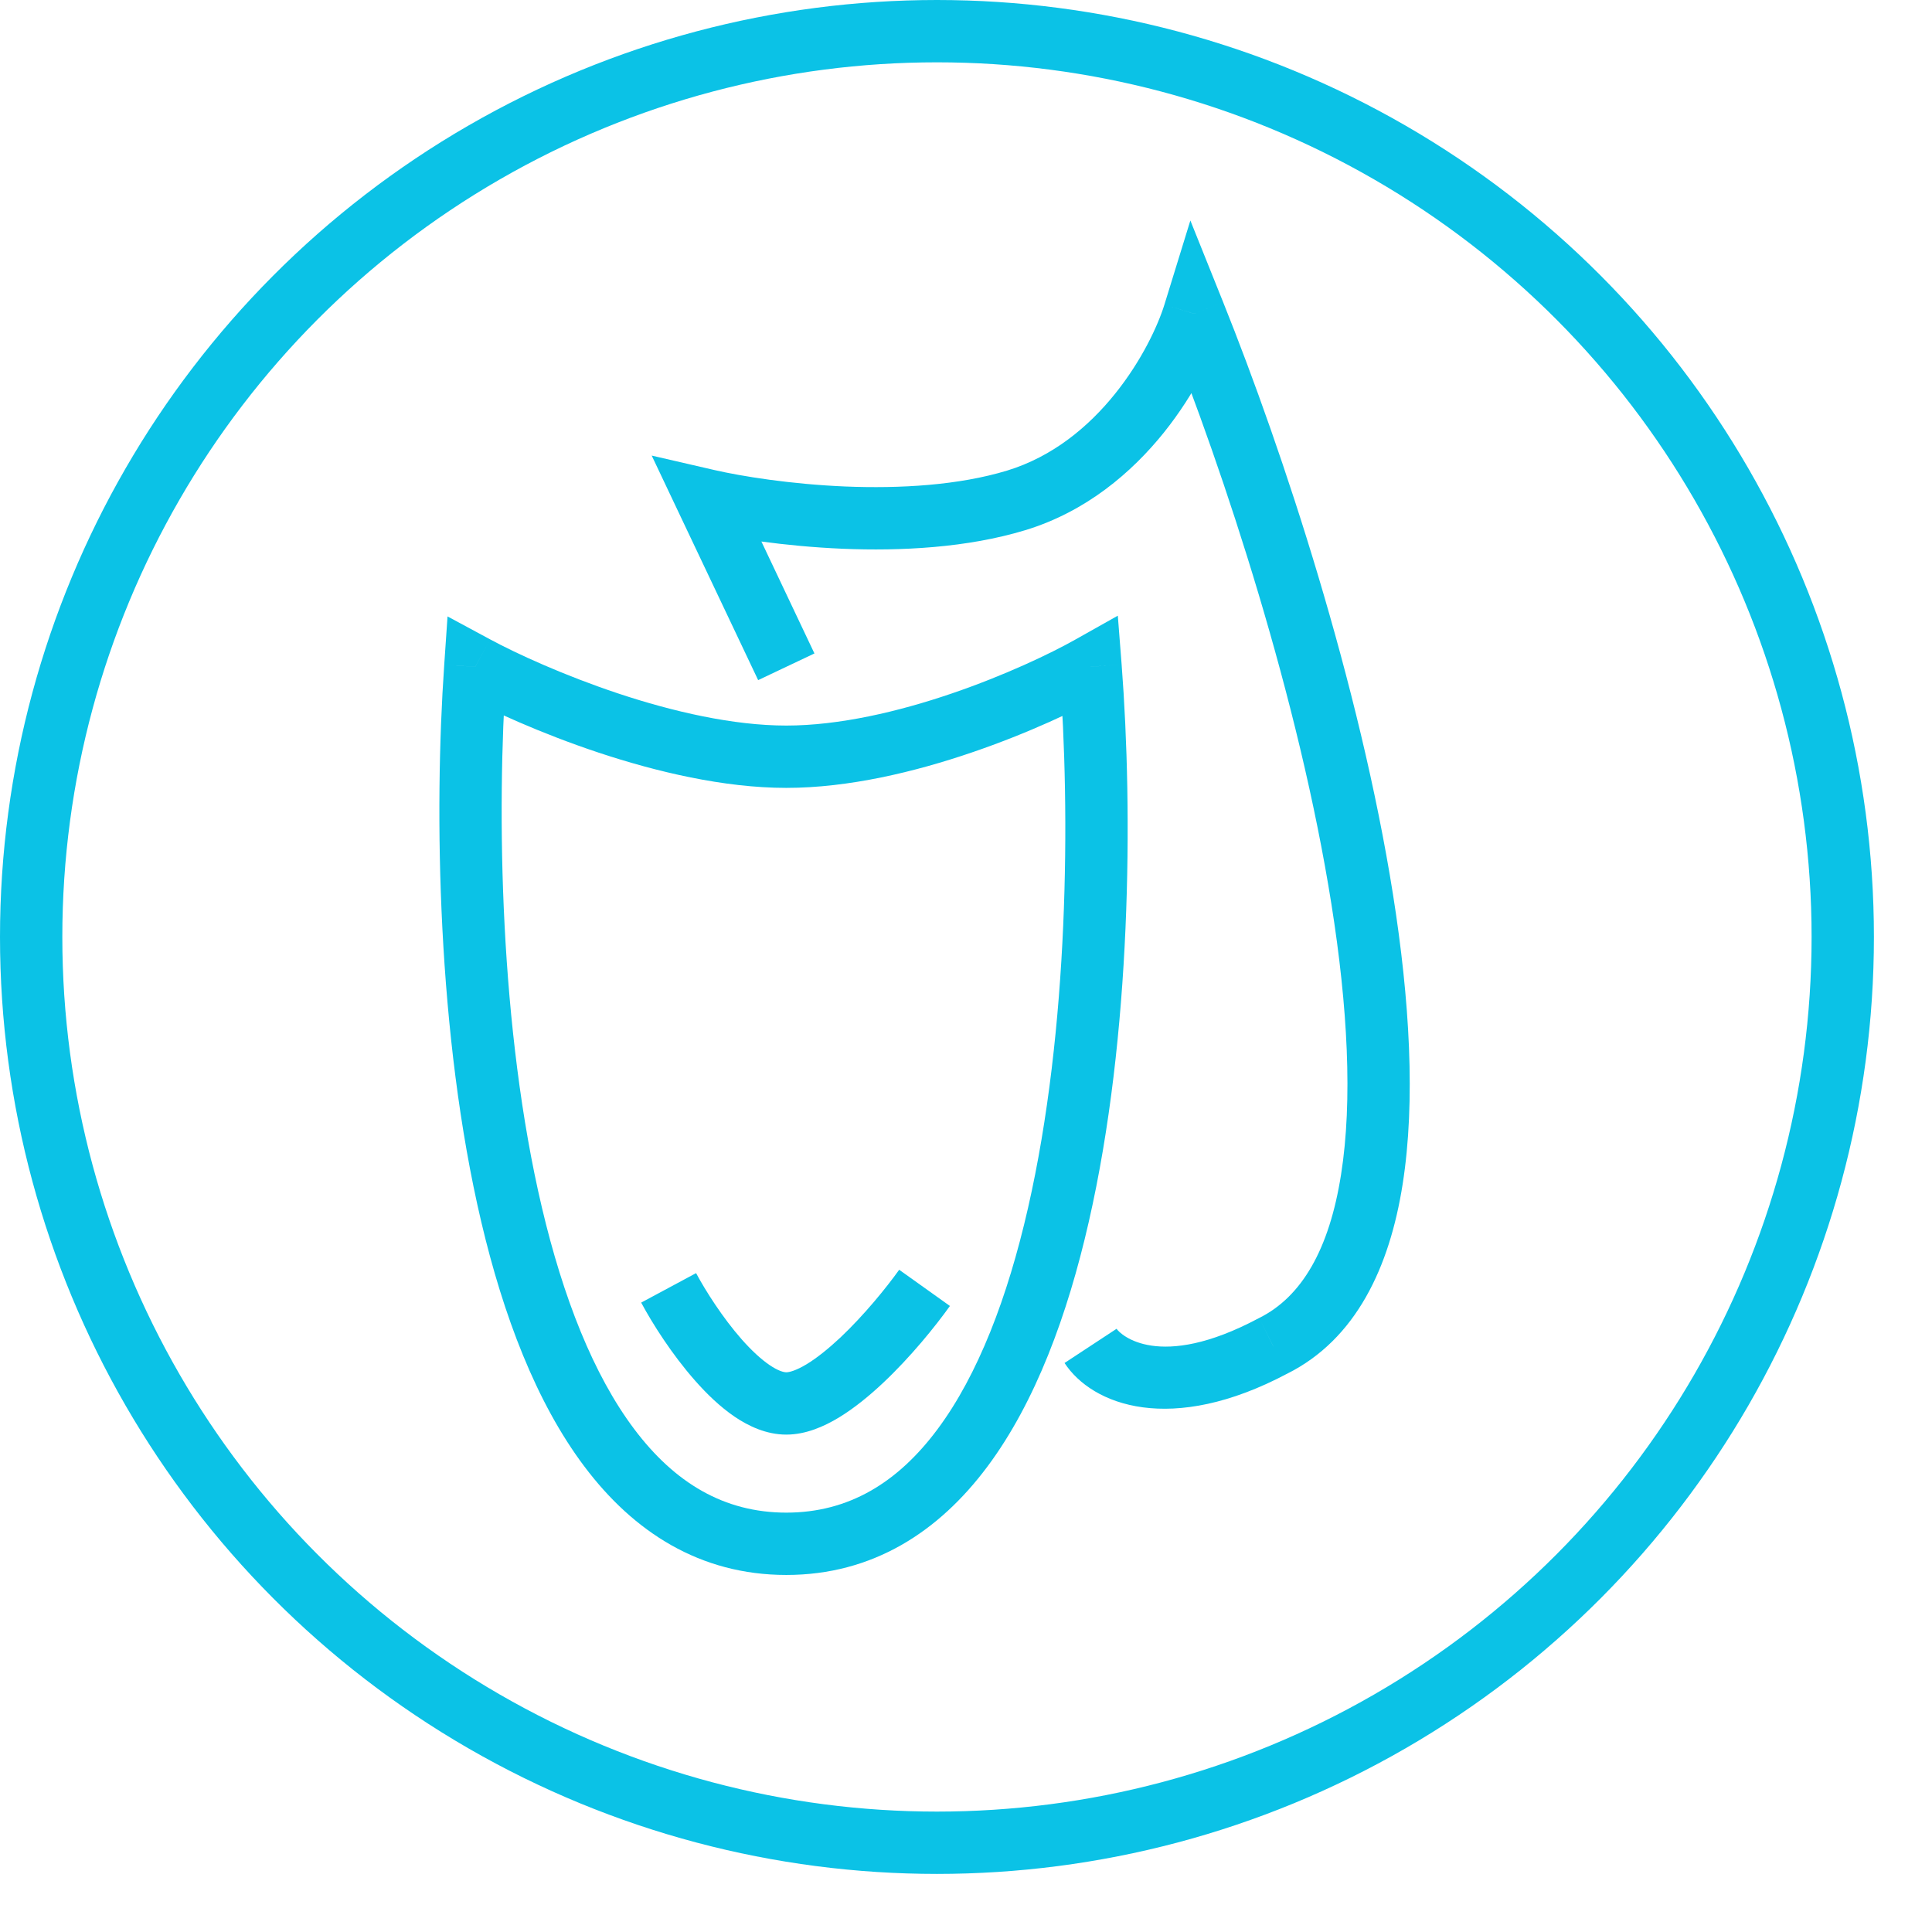 <svg width="31" height="31" viewBox="0 0 31 31" fill="none" xmlns="http://www.w3.org/2000/svg">
<path d="M7.626 10.699L7.864 10.259L7.181 9.891L7.128 10.665L7.626 10.699ZM17.498 10.699L17.997 10.661L17.936 9.879L17.253 10.263L17.498 10.699ZM11.351 8.029L11.463 7.542L10.457 7.31L10.899 8.243L11.351 8.029ZM19.162 5.034L19.626 4.848L19.1 3.538L18.684 4.887L19.162 5.034ZM20.427 21.596L20.204 21.148L20.192 21.154L20.427 21.596ZM7.389 11.139C7.86 11.393 8.672 11.766 9.604 12.076C10.532 12.384 11.614 12.642 12.617 12.642V11.642C11.767 11.642 10.801 11.42 9.919 11.127C9.043 10.835 8.284 10.486 7.864 10.259L7.389 11.139ZM12.617 12.642C13.62 12.642 14.685 12.384 15.592 12.074C16.503 11.764 17.289 11.39 17.743 11.135L17.253 10.263C16.852 10.489 16.122 10.837 15.269 11.128C14.413 11.42 13.465 11.642 12.617 11.642V12.642ZM17 10.738C17.178 13.055 17.149 16.518 16.495 19.383C16.168 20.818 15.693 22.06 15.043 22.933C14.404 23.791 13.616 24.271 12.617 24.271V25.271C14.003 25.271 15.064 24.578 15.845 23.53C16.614 22.498 17.129 21.102 17.47 19.605C18.155 16.607 18.18 13.034 17.997 10.661L17 10.738ZM12.617 24.271C11.616 24.271 10.823 23.79 10.177 22.931C9.519 22.057 9.035 20.814 8.696 19.379C8.02 16.514 7.964 13.051 8.125 10.734L7.128 10.665C6.963 13.038 7.016 16.611 7.723 19.609C8.076 21.105 8.601 22.501 9.378 23.532C10.165 24.579 11.23 25.271 12.617 25.271V24.271ZM13.068 10.485L11.803 7.815L10.899 8.243L12.165 10.913L13.068 10.485ZM11.239 8.516C11.739 8.631 12.581 8.765 13.52 8.805C14.454 8.844 15.521 8.79 16.451 8.507L16.159 7.551C15.382 7.787 14.442 7.842 13.561 7.806C12.685 7.769 11.903 7.643 11.463 7.542L11.239 8.516ZM16.451 8.507C17.427 8.21 18.159 7.582 18.673 6.943C19.184 6.306 19.501 5.631 19.639 5.182L18.684 4.887C18.581 5.22 18.323 5.782 17.893 6.317C17.465 6.85 16.89 7.328 16.159 7.551L16.451 8.507ZM18.698 5.221C19.648 7.587 20.847 11.242 21.364 14.512C21.624 16.151 21.706 17.658 21.518 18.846C21.33 20.043 20.889 20.807 20.204 21.148L20.651 22.043C21.759 21.49 22.297 20.332 22.506 19.002C22.717 17.664 22.618 16.038 22.352 14.356C21.819 10.987 20.592 7.256 19.626 4.848L18.698 5.221ZM20.192 21.154C18.59 22.007 17.975 21.411 17.916 21.321L17.081 21.87C17.527 22.55 18.793 23.032 20.662 22.037L20.192 21.154ZM10.288 20.901C10.467 21.235 10.781 21.732 11.154 22.154C11.34 22.366 11.554 22.572 11.785 22.73C12.012 22.884 12.297 23.019 12.617 23.019V22.019C12.578 22.019 12.491 22 12.348 21.903C12.21 21.809 12.058 21.668 11.903 21.493C11.594 21.142 11.322 20.713 11.169 20.428L10.288 20.901ZM12.617 23.019C12.929 23.019 13.223 22.889 13.462 22.744C13.71 22.593 13.952 22.394 14.171 22.188C14.611 21.774 15.007 21.284 15.242 20.955L14.428 20.374C14.221 20.663 13.866 21.101 13.486 21.46C13.295 21.639 13.11 21.788 12.944 21.889C12.768 21.995 12.662 22.019 12.617 22.019V23.019Z" fill="#0BC2E6"/>
<circle cx="15.034" cy="15.034" r="14.534" stroke="#0BC2E6"/>
</svg>
